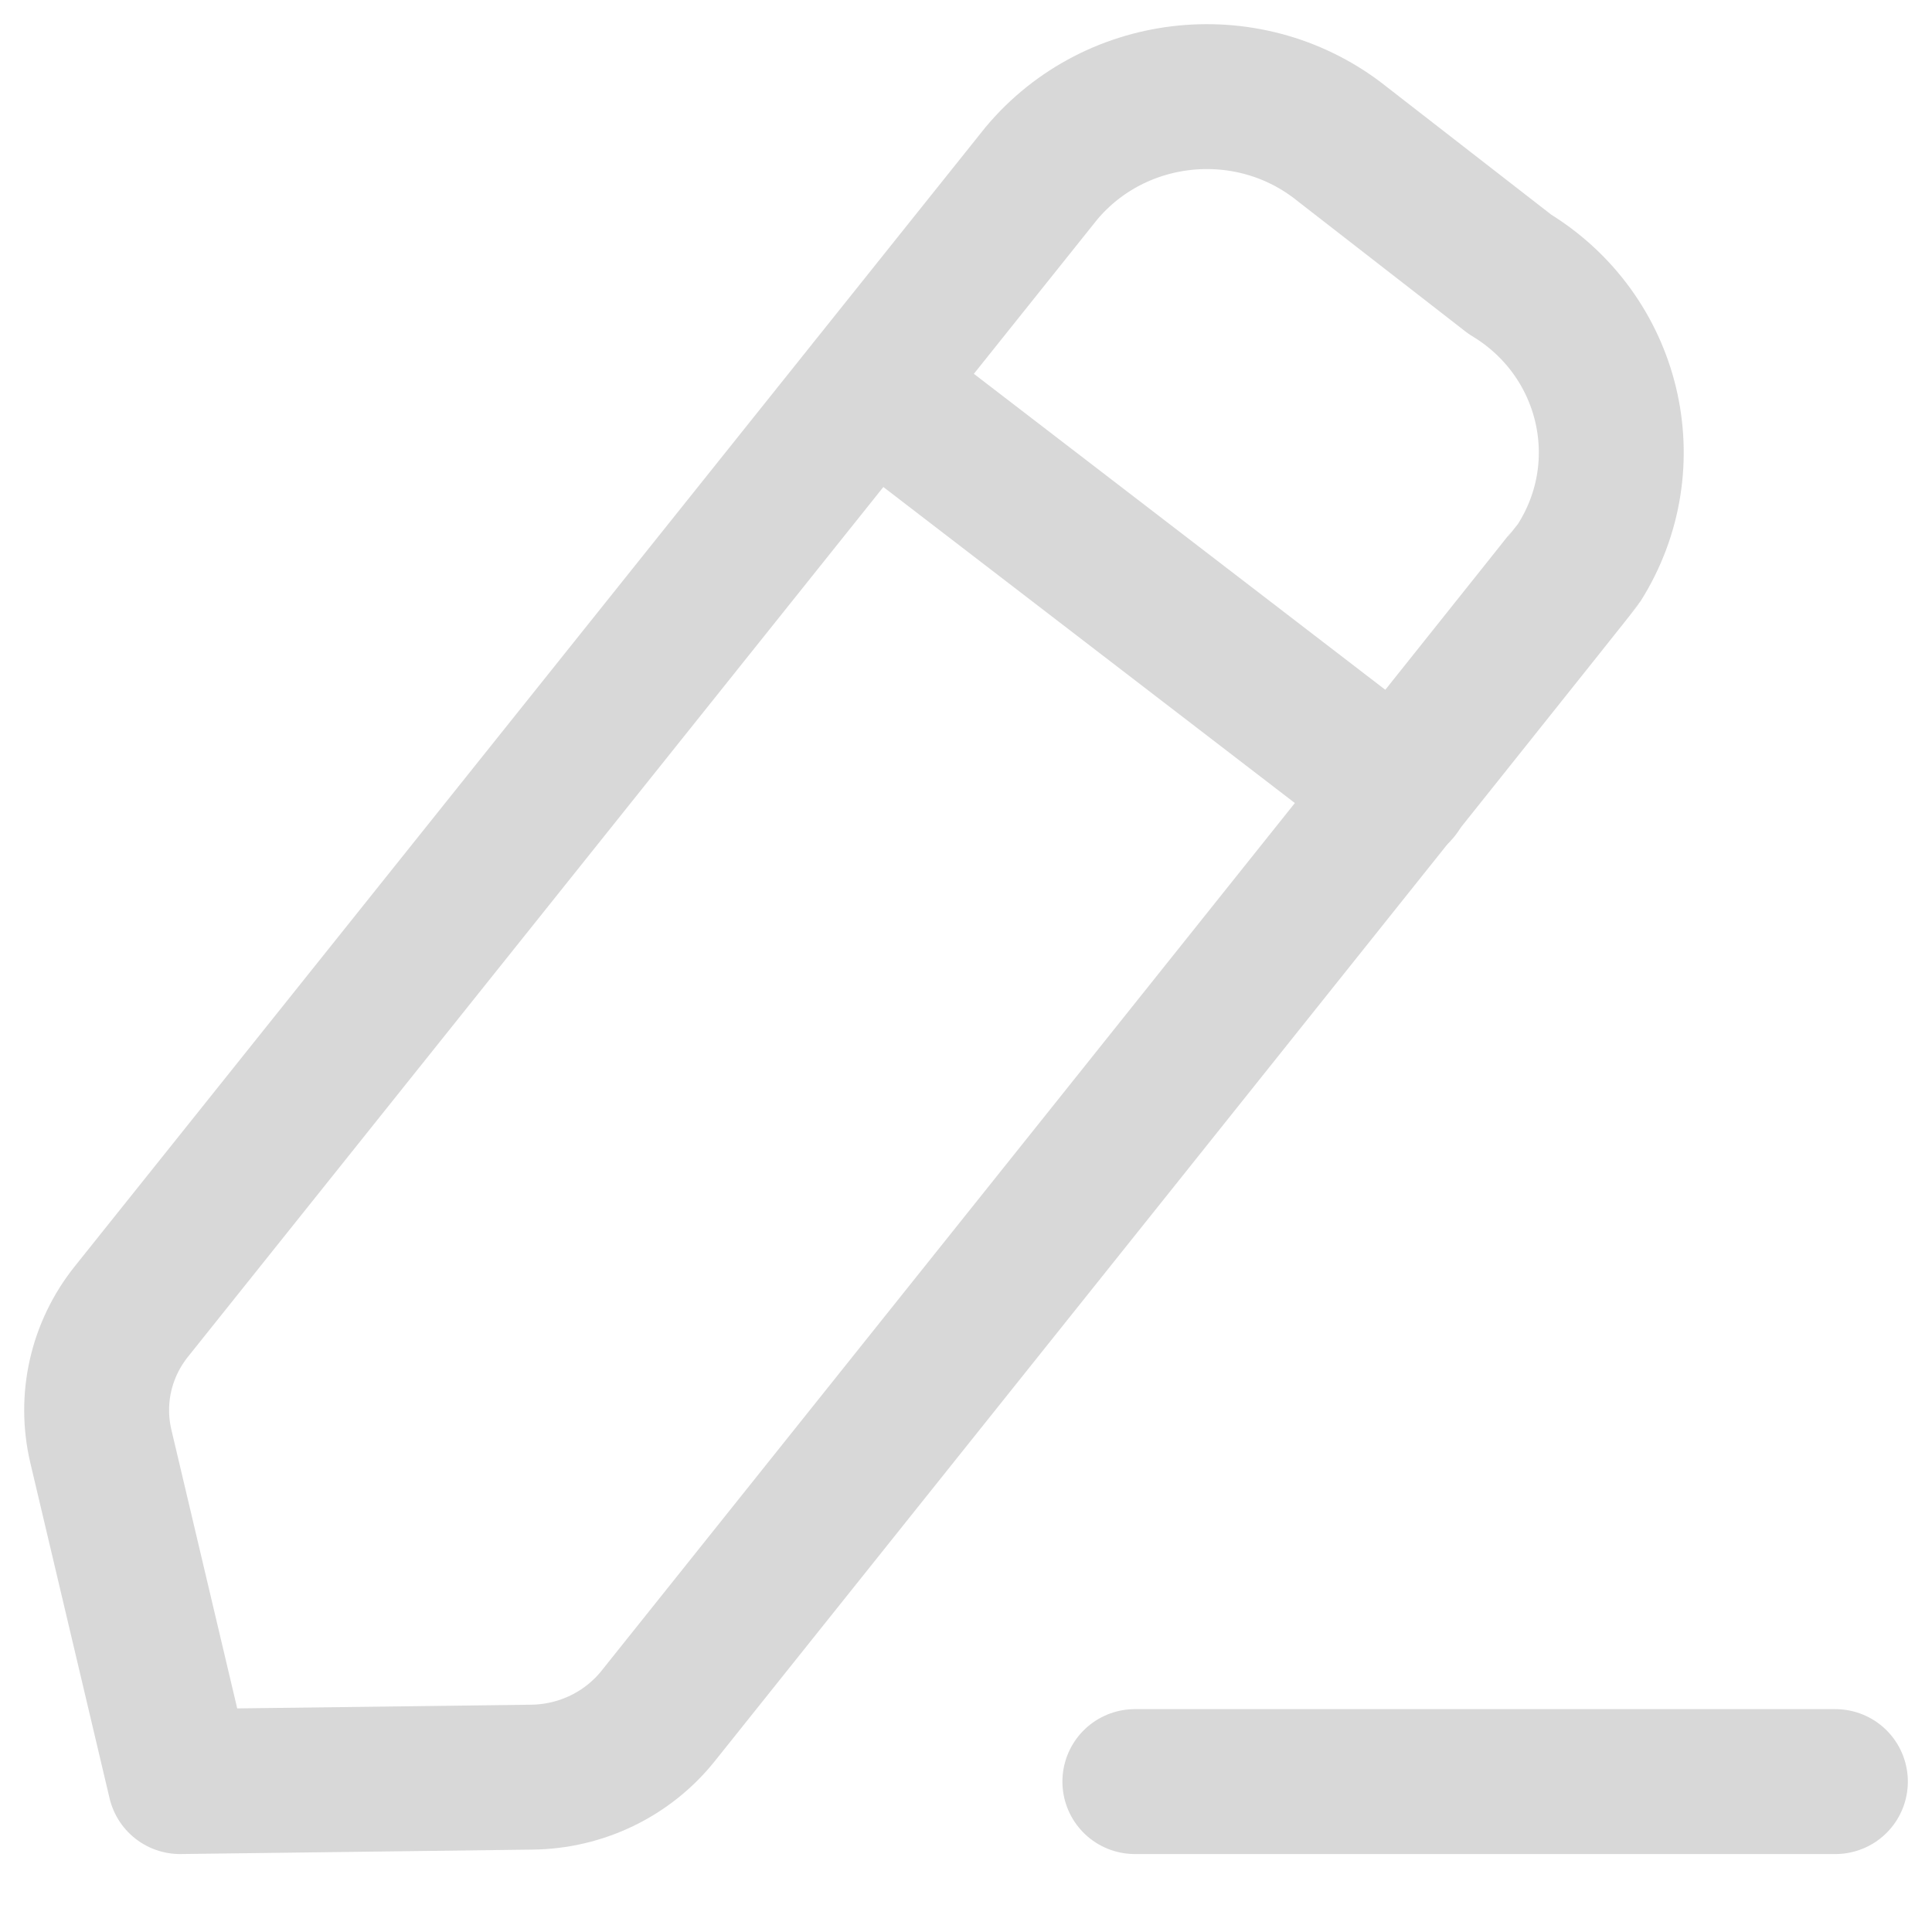 <svg width="20" height="20" viewBox="0 0 20 20" fill="none" xmlns="http://www.w3.org/2000/svg">
<path d="M11.748 18.443H19" stroke="#D8D8D8" stroke-width="1.5" stroke-linecap="round" stroke-linejoin="round"/>
<path fill-rule="evenodd" clip-rule="evenodd" d="M10.78 1.795C11.556 0.868 12.95 0.732 13.896 1.492C13.948 1.533 15.63 2.839 15.63 2.839C16.669 3.467 16.992 4.803 16.349 5.823C16.315 5.877 6.812 17.765 6.812 17.765C6.496 18.159 6.016 18.392 5.503 18.397L1.864 18.443L1.044 14.972C0.929 14.484 1.044 13.972 1.36 13.577L10.78 1.795Z" stroke="#D8D8D8" stroke-width="1.5" stroke-linecap="round" stroke-linejoin="round"/>
<path d="M9.021 4.001L14.473 8.188" stroke="#D8D8D8" stroke-width="1.5" stroke-linecap="round" stroke-linejoin="round"/>
</svg>
